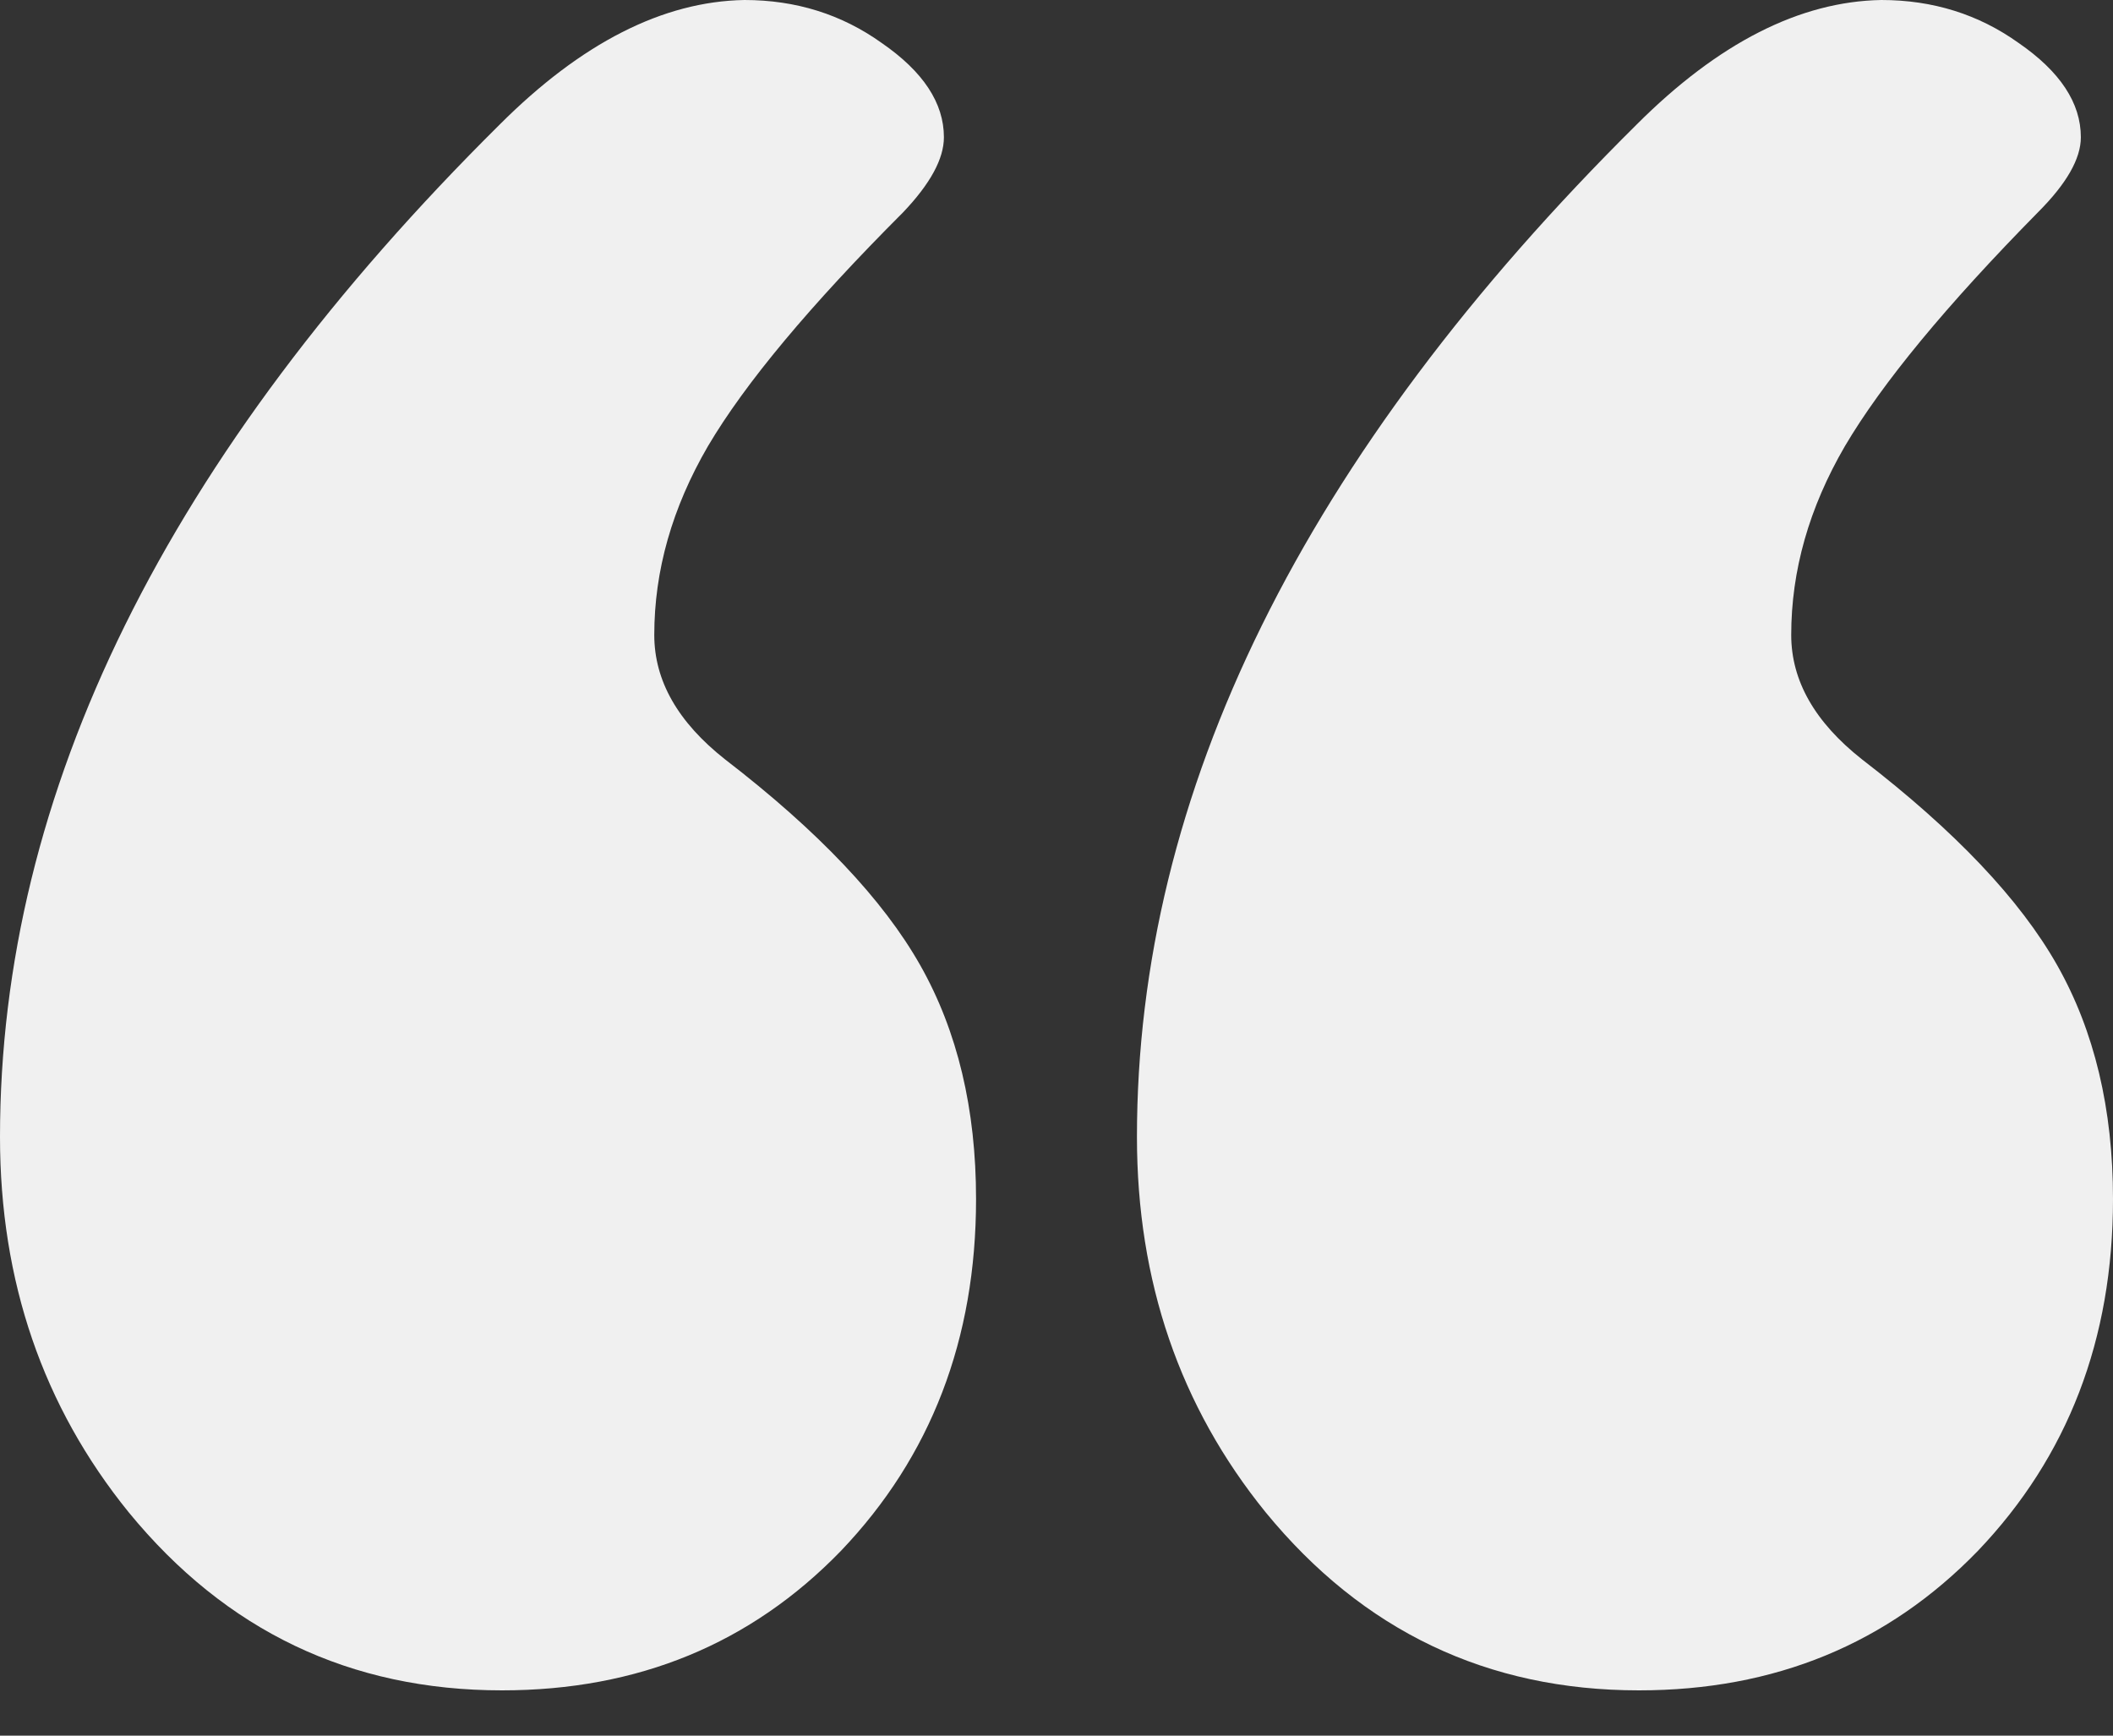 <svg width="28" height="23" viewBox="0 0 28 23" fill="none" xmlns="http://www.w3.org/2000/svg">
<rect x="0" y="0" width="28" height="23" fill="#333333" stroke="none"/>
<path fill="#f0f0f0" d="M9.864 0C10.546 0 11.153 0.19 11.683 0.569C12.233 0.948 12.508 1.364 12.508 1.819C12.508 2.104 12.328 2.435 11.967 2.814C10.736 4.046 9.873 5.079 9.381 5.913C8.907 6.728 8.67 7.561 8.67 8.414C8.67 9.021 8.983 9.57 9.608 10.063C10.84 11.011 11.702 11.92 12.195 12.792C12.688 13.664 12.934 14.696 12.934 15.89C12.934 17.747 12.337 19.302 11.143 20.552C9.949 21.784 8.452 22.4 6.652 22.4C4.643 22.4 2.994 21.613 1.706 20.041C0.569 18.638 0 16.98 0 15.066C0 10.499 2.208 6.026 6.623 1.649C7.704 0.569 8.784 0.019 9.864 0ZM24.93 0C25.612 0 26.219 0.19 26.749 0.569C27.299 0.948 27.574 1.364 27.574 1.819C27.574 2.104 27.384 2.435 27.005 2.814C25.792 4.046 24.939 5.079 24.447 5.913C23.973 6.728 23.736 7.561 23.736 8.414C23.736 9.021 24.049 9.57 24.674 10.063C25.906 11.011 26.768 11.92 27.261 12.792C27.754 13.664 28 14.696 28 15.89C28 17.747 27.403 19.302 26.209 20.552C25.015 21.784 23.518 22.4 21.718 22.4C19.709 22.4 18.06 21.613 16.772 20.041C15.634 18.638 15.066 16.98 15.066 15.066C15.066 10.499 17.274 6.026 21.689 1.649C22.77 0.569 23.85 0.019 24.93 0Z"/>
</svg>
